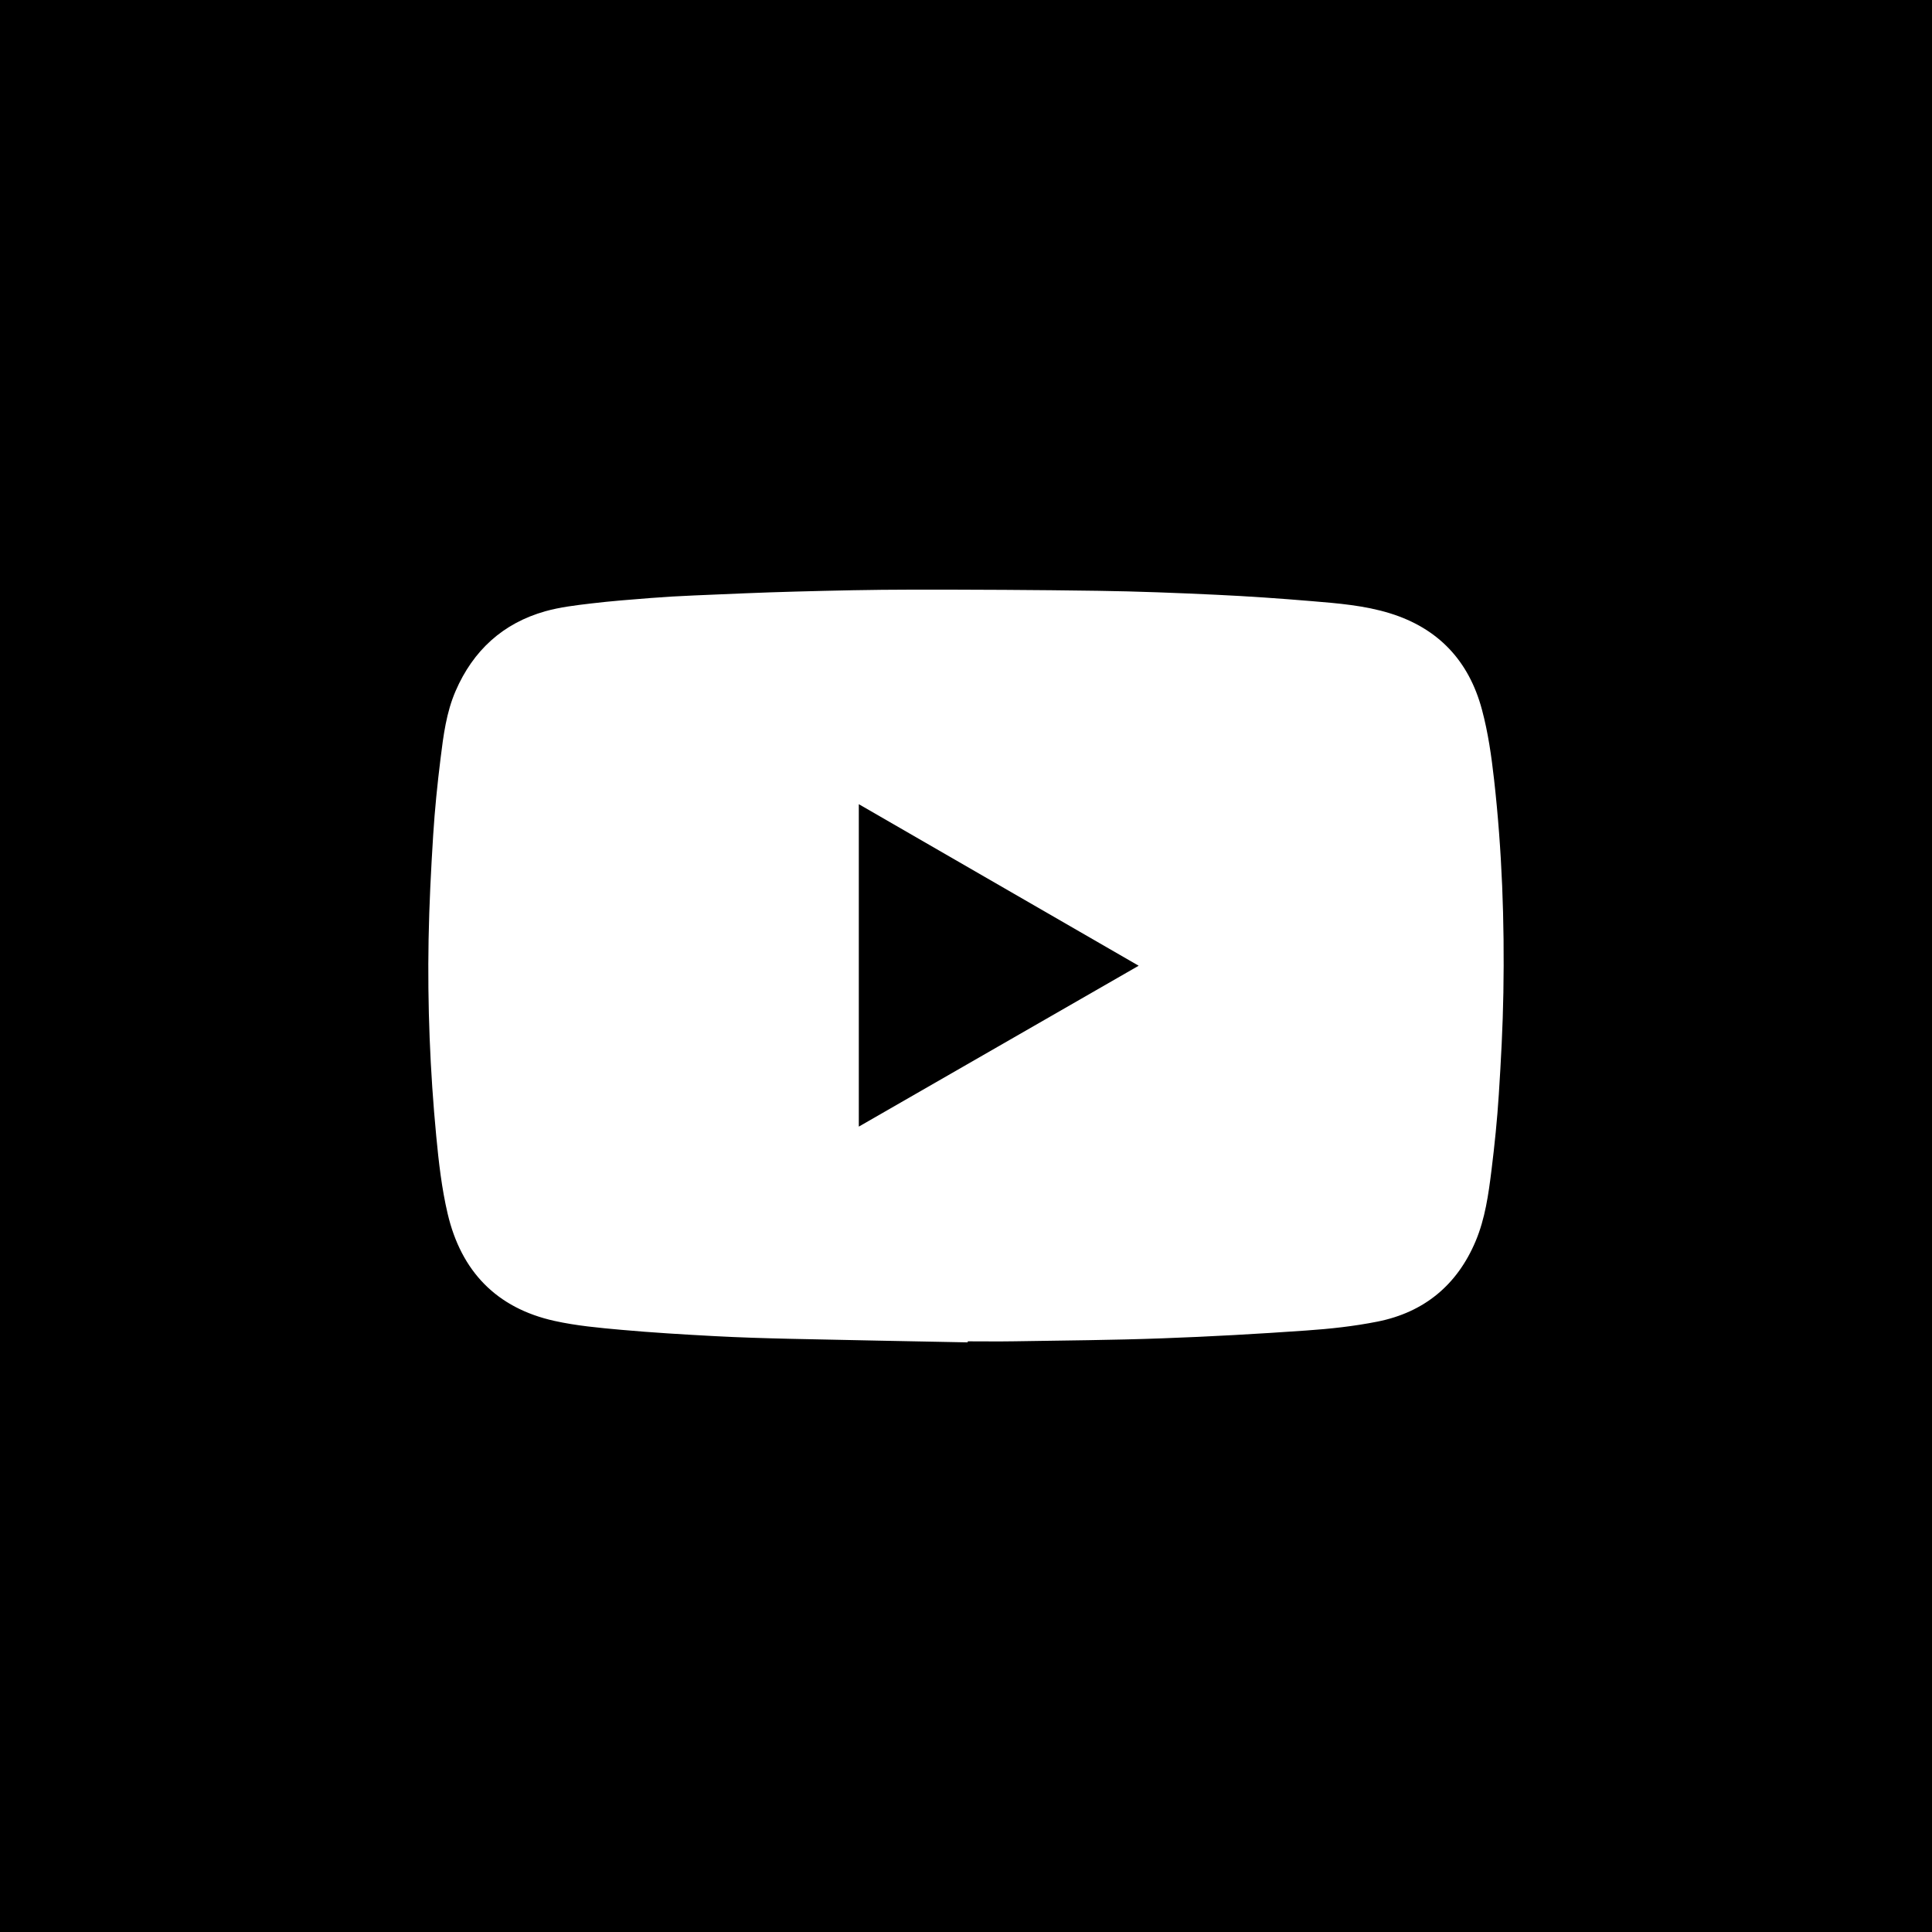 <?xml version="1.0" encoding="utf-8"?>
<!-- Generator: Adobe Illustrator 16.0.0, SVG Export Plug-In . SVG Version: 6.00 Build 0)  -->
<!DOCTYPE svg PUBLIC "-//W3C//DTD SVG 1.1//EN" "http://www.w3.org/Graphics/SVG/1.1/DTD/svg11.dtd">
<svg version="1.1" xmlns="http://www.w3.org/2000/svg" xmlns:xlink="http://www.w3.org/1999/xlink" x="0px" y="0px" width="625px"
	 height="625px" viewBox="0 0 625 625" enable-background="new 0 0 625 625" xml:space="preserve">
<g id="Layer_1" display="none">
	<path display="inline" fill-rule="evenodd" clip-rule="evenodd" d="M0,0v625h625V0H0z M476.708,415.659
		c-30.201,43.768-73.412,64.543-125.355,65.452c-74.867,1.307-149.775,0.356-224.667,0.345c-1.494,0-2.988-0.304-4.396-0.457
		c-3.366-17.145-3.559-18.829,11.709-25.847c13.662-6.279,19.484-14.896,16.874-29.741c-0.93-5.286-0.149-10.875-0.149-17.493
		c9.041,0,17.243,0,25.447,0c21.485,0,42.972,0.155,64.455-0.105c5.469-0.067,8.723,1.102,11.308,6.589
		c6.894,14.634,18.297,22.484,35.26,21.16c7.932-0.619,15.969-0.439,23.928-0.04c18.938,0.954,33.315-7.148,43.77-22.263
		c3.457-4.997,7.165-6.977,12.842-6.178c0.903,0.126,1.84,0.017,2.761,0.017c20.567-0.006,20.567-0.006,27.915-19.745
		c30.938,0,61.297,0,94.011,0C486.88,397.443,482.607,407.112,476.708,415.659z M503.402,337.332
		c-0.32,3.972-0.828,7.938-1.479,11.868c-0.598,3.594-1.508,7.136-2.438,11.422c-32.389,0-63.939,0-94.793,0
		c0-25.436,0.553-50.511-0.217-75.544c-0.43-14.028-2.285-28.131-4.836-41.953c-5.532-29.987-23.577-48.822-54.112-51.723
		c-31.63-3.004-63.524-3.191-96.542-4.666c0,59.175,0,116.139,0,173.677c-33.205,0-65.248,0-98.164,0c0-3.748,0-7.053,0-10.356
		c0-53.747-0.129-107.494,0.163-161.24c0.037-6.78-1.827-11.008-8.079-13.533c-2.815-1.139-5.18-3.457-8.023-4.451
		c-12.625-4.417-16.813-13.036-12.412-26.952c1.813-0.081,4.729-0.325,7.646-0.326c72.789-0.019,145.593-0.947,218.362,0.279
		c60.172,1.014,108.104,25.798,137.049,80.556C504.218,259.753,506.538,298.245,503.402,337.332z"/>
</g>
<g id="Layer_1_copy" display="none">
	<g display="inline">
		<path fill-rule="evenodd" clip-rule="evenodd" d="M0,0v625h625V0H0z M425.299,300.75c-9.863,17.956-21.426,34.979-32.225,52.42
			c-33.187,45.705-61.115,93.822-69.316,150.998c-1.312,7.836-2.625,15.674-3.938,23.51c-2.523,1.32-5.047,2.639-7.57,3.959
			c-3.156-3.545-6.311-7.09-9.466-10.635c-3.316-64.254-33.58-117.102-70.715-167.041c-0.039-1.182-0.079-2.361-0.118-3.543
			c-11.711-16.373-23.42-32.75-35.14-49.107c-4.282-11.917-8.556-23.851-12.83-35.785c-10.824-39.672-4.907-77.115,15.019-112.692
			c1.578-2.219,3.157-4.436,4.737-6.653c26.655-29.448,57.55-50.951,98.931-52.818c-6.149,2.872-10.168,6.653-12.757,11.089
			c2.589-4.436,6.608-8.215,12.757-11.087c6.687,0.031,13.377,0.061,20.064,0.092c2.26,0.468,4.52,0.937,6.779,1.407
			c52.996,2.45,103.931,50.063,114.397,104.986C450.856,236.311,442.557,269.34,425.299,300.75z"/>
		<path fill-rule="evenodd" clip-rule="evenodd" d="M314.446,223.566c0,8.04,0,14.662,0,22.029
			c10.116,0.483,19.663,0.937,29.506,1.405c-5.257,18.549-22.876,26.879-40.957,20.73c-19.335-6.576-29.16-27.96-21.625-47.066
			c8.528-21.623,29.695-27.521,55.096-15.371c5.537-4.916,11.081-9.815,16.692-14.773c-26.26-23.578-64.042-20.31-85.281,5.567
			c-25.039,30.504-15.6,81.021,31.678,95.993c79.399,14.57,70.77-68.515,70.77-68.515
			C351.63,223.566,332.934,223.566,314.446,223.566z"/>
	</g>
</g>
<g id="Layer_1_copy_2" display="none">
	<g display="inline">
		<path fill-rule="evenodd" clip-rule="evenodd" d="M0,0v625h625V0H0z M168.878,265.743c-1.231,0.536-2.092,3.224-2.144,4.94
			c-0.234,7.752-0.123,15.513-0.123,23.272c0.002,66.642,0.01,133.283,0.005,199.924c0,7.361-4.158,13.085-10.94,15.186
			c-5.904,1.829-12.609-0.131-15.628-5.382c-1.483-2.58-2.094-5.998-2.099-9.038c-0.113-70.819-0.087-141.639-0.087-212.458
			c0-1.392-0.201-2.821,0.042-4.17c1.412-7.843-2.133-12.004-9.05-15.695c-9.629-5.141-16.495-13.331-19.175-24.444
			c-0.364-1.511-1.913-2.735-2.913-4.092c0-34.616,0-69.232,0-103.849c1.384-1.104,2.935-2.054,4.117-3.343
			c2.555-2.785,5.504-4.144,9.016-2.339c3.435,1.765,6.166,4.121,6.139,8.674c-0.093,16.312-0.084,32.625,0.147,48.935
			c0.035,2.471,0.999,6.708,2.317,7.043c3.697,0.938,7.842,0.529,11.714-0.023c0.686-0.098,1.277-3.436,1.289-5.283
			c0.1-15.716-0.224-31.44,0.272-47.14c0.11-3.497,2.349-7.449,4.763-10.165c1.554-1.749,5.912-2.972,7.77-2.016
			c2.723,1.401,5.779,4.786,6.133,7.643c0.898,7.253,0.396,14.684,0.414,22.042c0.023,9.351,0.379,18.721-0.122,28.043
			c-0.335,6.215,1.952,8,7.845,7.711c7.823-0.384,7.846-0.068,7.849-7.962c0.003-14.919-0.316-29.851,0.216-44.751
			c0.132-3.714,2.248-8.002,4.781-10.842c4.267-4.784,11.766-2.703,13.726,3.445c0.886,2.776,1.082,5.863,1.092,8.811
			c0.095,27.054-0.004,54.108,0.124,81.162C196.467,240.55,189.175,256.902,168.878,265.743z M459.802,403.611
			c-0.014,2.015-0.936,4.298-2.109,5.988c-15.17,21.854-34.189,39.556-58.163,51.276c-11.938,5.838-24.312,11.146-37.006,14.983
			c-14.464,4.374-29.69,4.47-44.823,4.523c-16.22,0.056-32-2.435-47.312-7.367c-18.129-5.843-35.266-14.191-49.875-26.442
			c-10.728-8.997-20.183-19.548-29.858-29.734c-1.955-2.058-3.306-5.589-3.322-8.449c-0.226-41.964-0.271-83.93,0.026-125.892
			c0.019-2.667,2.71-5.878,5-7.87c10.238-8.905,17.715-19.332,21.889-32.469c5.286-16.638,1.872-33.536,2.624-50.287
			c0.231-5.152,1.772-8.22,5.866-11.204c15.153-11.046,31.687-19.461,49.428-25.09c22.189-7.041,45.308-9.304,68.285-6.412
			c39.729,5.001,73.824,22.152,101.884,51.097c5.189,5.354,5.199,10.91,4.183,17.443c-2.101,13.503-3.737,27.078-5.671,40.608
			c-1.151,8.051-2.503,16.073-4.429,24.195c-11.111-35.91-33.85-61.35-67.426-76.845c-21.781-10.05-45.04-12.792-68.509-8.13
			c-70.662,14.034-99.693,73.8-98.146,119.059c2.118,61.937,43.457,100.337,85.988,112.114
			c36.209,10.026,70.987,4.886,102.036-17.507c30.823-22.229,46.558-53.312,50.373-90.581c6.555,4.34,12.005,7.744,17.177,11.532
			c1.165,0.854,1.892,3.046,1.899,4.628C459.933,359.058,459.949,381.335,459.802,403.611z M419.127,315.272
			c0.215,55.582-45.373,98.132-98.631,97.543c-52.894-0.585-99.469-42.701-97.021-103.377c1.968-48.801,42.137-92.528,97.799-92.731
			C376.183,216.506,420.384,261.505,419.127,315.272z M510.226,501.167c-2.564,2.267-4.819,5.11-7.752,6.695
			c-8.912,4.814-21.373,0.08-21.231-13.917c0.524-52.072,0.223-104.153,0.225-156.231c0-4.57-0.03-9.142-0.067-13.713
			c-0.078-9.466-0.081-9.533-9.358-10.053c-5.461-0.309-9.866-2.115-13.128-6.847c-4.088-5.932-2.445-12.321-1.691-18.445
			c1.402-11.384,3.73-22.65,5.339-34.014c3.132-22.136,6.114-44.296,8.999-66.467c1.506-11.583,2.612-23.217,4.015-34.814
			c1.045-8.647,2.082-17.305,3.489-25.898c0.97-5.926,7.127-11.196,13.258-12.063c5.978-0.846,11.821,2.385,15.098,8.142
			c0.632,1.111,1.855,1.885,2.807,2.815C510.226,251.292,510.226,376.23,510.226,501.167z"/>
		<path fill-rule="evenodd" clip-rule="evenodd" d="M340.605,304.528h-25.349c-0.701,0-1.121-0.561-1.121-1.12v-10.504
			c0-0.561,0.42-1.26,1.121-1.26h33.189v-17.786h-18.346v-14.845h-16.245v14.845h-11.903c-5.322,0-8.963,3.5-8.963,8.963v30.95
			c0,5.461,3.641,8.963,8.963,8.963h25.349c0.699,0,1.259,0.56,1.259,0.98v10.644c0,0.56-0.56,1.121-1.259,1.121h-34.312v17.926
			h20.867v14.984h16.245v-14.984h10.505c5.181,0,8.822-3.781,8.822-8.963V313.35C349.428,308.168,345.786,304.528,340.605,304.528z"
			/>
	</g>
</g>
<g id="Layer_1_copy_3" display="none">
	<g display="inline">
		<path fill-rule="evenodd" clip-rule="evenodd" d="M0,0v625h625V0H0z M142.592,479.96L137.701,493
			c-4.347-1.085-7.064-3.802-8.149-8.15v-45.637l3.26-3.259l9.78,9.779V479.96z M142.592,422.914l-9.78,9.779l-3.26-3.26v-42.377
			l13.04,4.89V422.914z M170.3,429.434l-6.521,6.521l-6.52-6.521v-37.487h13.04V429.434z M142.754,388.686l-13.039-4.89
			c1.085-4.345,3.802-7.062,8.149-8.149h48.734l-4.89,13.039H142.754z M198.008,484.85c-1.088,4.349-3.805,7.065-8.15,8.15
			l-4.889-13.04v-34.227l9.779-9.779l3.26,3.259V484.85z M198.008,429.434l-3.26,3.26l-9.779-9.779v-34.229l4.889-13.039
			c4.346,1.088,7.062,3.805,8.15,8.149V429.434z M227.345,483.221c-1.088,4.347-3.805,7.065-8.15,8.15l-4.89-13.04v-34.229
			l9.78-9.779l3.26,3.26V483.221z M227.345,429.434l-3.26,3.26l-9.78-9.779v-34.229l4.89-13.039c4.346,1.088,7.062,3.805,8.15,8.149
			V429.434z M220.613,338.618c-17.827-0.194-31.482-14.257-31.331-32.271c0.146-17.529,14.949-32.294,32.037-31.954
			c17.972,0.357,32.166,15.124,31.796,33.079C252.745,325.36,238.707,338.812,220.613,338.618z M256.683,388.686v34.229
			l-9.779,9.779l-3.261-3.26v-45.638c1.086-4.345,3.803-7.062,8.15-8.149L256.683,388.686z M243.643,484.85v-45.637l3.261-3.259
			l9.779,9.779v34.227l-4.89,13.04C247.445,491.915,244.729,489.198,243.643,484.85z M303.949,493h-48.896l4.89-13.04h39.118
			l13.039,4.89C311.012,489.198,308.294,491.915,303.949,493z M336.547,493c-4.348-1.085-7.065-3.802-8.15-8.15l13.039-4.89h44.007
			l4.891,13.04H336.547z M331.655,435.954l9.78,9.779v30.968l-13.039,4.89v-42.378L331.655,435.954z M328.396,429.434v-42.377
			l13.039,4.89v30.968l-9.78,9.779L328.396,429.434z M383.813,440.844h-42.378l-6.52-6.521l6.52-6.52h42.378l6.52,6.52
			L383.813,440.844z M385.442,388.686h-43.844l-13.04-4.89c1.087-4.345,3.802-7.062,8.15-8.149h53.624L385.442,388.686z
			 M371.682,306.715c0.03-17.563,14.617-32.418,31.732-32.318c17.973,0.106,32.269,14.679,32.094,32.713
			c-0.173,17.925-14.093,31.597-32.08,31.508C385.467,338.53,371.651,324.646,371.682,306.715z M419.671,422.914l-9.779,9.779
			l-3.262-3.26v-42.377l13.041,4.89V422.914z M462.048,427.804l6.52,6.52l-6.52,6.521h-42.377l-6.521-6.521l6.521-6.52H462.048z
			 M414.779,493c-4.346-1.085-7.063-3.802-8.149-8.15l13.041-4.89h39.116l4.891,13.04H414.779z M475.086,484.85
			c-1.086,4.349-3.805,7.065-8.15,8.15l-4.888-13.04v-34.227l9.779-9.779l3.259,3.259V484.85z M462.048,388.686h-42.215
			l-13.038-4.89c1.083-4.345,3.802-7.062,8.148-8.149h51.992c4.346,1.088,7.064,3.805,8.15,8.149L462.048,388.686z M495.448,273.344
			c-0.447,4.532-0.896,9.064-1.342,13.596c-0.741,7.529-5.709,12.341-13.208,12.451c-8.925,0.128-17.852,0.03-26.458,0.03
			c-3.696-7.5-6.333-15.363-10.974-21.777c-11.828-16.345-28.389-23.292-48.346-19.821c-19.623,3.412-32.547,15.583-38.624,34.273
			c-1.998,6.141-4.577,7.734-10.686,7.636c-23.03-0.37-46.07-0.199-69.106-0.102c-3.875,0.018-6.124-0.532-7.55-5.074
			c-7.318-23.32-25.453-37.438-47.354-37.628c-22.592-0.197-40.666,13.61-48.646,37.157c-0.521,1.536-1.045,3.07-1.792,5.265
			c-10.022,0-20.356,0.926-30.375-0.445c-4.158-0.57-7.646-6.051-11.437-9.297c0-26.019,0-52.039,0-78.058
			c4.473-7.295,10.709-9.875,19.493-10.083c36.255-0.859,25.093,4.521,48.229-24.767c9.564-12.106,18.218-24.957,28.183-36.707
			c3.274-3.862,9.34-7.459,14.19-7.541c34.924-0.587,69.875-0.692,104.786,0.235c6.115,0.162,13.502,4.586,17.854,9.3
			c13.388,14.507,26.035,29.767,38.089,45.413c7.537,9.786,16.056,14.66,28.722,14.676c20.955,0.025,39.1,7.648,52.868,24.187
			c8.245,9.902,11.587,21.688,13.482,34.073C495.448,264.67,495.448,269.009,495.448,273.344z"/>
		<path fill-rule="evenodd" clip-rule="evenodd" d="M248.246,159.695c-1.747,0.025-4.098,0.748-5.118,2.002
			c-10.099,12.419-19.976,25.017-31.211,39.201c25.67,0,48.689,0,72.132,0c0-13.858,0-27.228,0-41.294
			C271.86,159.604,260.052,159.522,248.246,159.695z"/>
		<path fill-rule="evenodd" clip-rule="evenodd" d="M338.059,159.914c-8.298-0.475-16.64-0.173-25.209-0.173
			c0,14.039,0,27.615,0,41.396c21.201,0,41.668,0,64.398,0c-11.273-13.582-21.131-25.726-31.376-37.533
			C344.119,161.58,340.765,160.068,338.059,159.914z"/>
	</g>
</g>
<g id="Layer_1_copy_4" display="none">
	<g display="inline">
		<path fill-rule="evenodd" clip-rule="evenodd" d="M242.854,298.373c28.25,0.173,56.504,0.703,84.747,0.379
			c19.596-0.225,35.942-7.965,47.434-24.406c2.244-3.21,3.878-6.847,5.99-10.641c-12.34-0.074-23.79-0.143-35.461-0.213
			c-2.817,7.43-2.817,7.43-10.575,7.385c-0.348-0.002-0.701,0.037-1.041-0.013c-2.14-0.315-3.543,0.424-4.857,2.301
			c-3.979,5.677-9.42,8.702-16.562,8.299c-3.002-0.168-6.033-0.255-9.025-0.04c-6.402,0.461-10.686-2.526-13.253-8.061
			c-0.963-2.076-2.188-2.524-4.251-2.511c-8.104,0.049-16.208-0.058-24.312-0.107c-3.095-0.019-6.188-0.037-9.599-0.058
			c-0.016,2.497-0.322,4.604,0.017,6.6c0.951,5.605-1.265,8.842-6.433,11.18c-5.774,2.612-5.706,3.248-4.476,9.723
			C241.729,298.252,242.291,298.37,242.854,298.373z"/>
		<path fill-rule="evenodd" clip-rule="evenodd" d="M246.65,181.222c1.07,0.381,1.956,1.262,3.016,1.697
			c2.354,0.967,3.046,2.566,3.017,5.124c-0.231,20.272-0.305,40.546-0.426,60.821c-0.008,1.245-0.016,2.492-0.023,3.906
			c12.416,0.074,24.503,0.147,37.027,0.222c0.131-21.704,0.26-43.192,0.394-65.513c12.451,0.631,24.481,0.775,36.406,1.979
			c11.512,1.164,18.275,8.309,20.294,19.633c0.932,5.22,1.599,10.544,1.729,15.836c0.234,9.445-0.031,18.902-0.089,28.496
			c11.639,0.07,23.538,0.141,35.757,0.214c0.359-1.614,0.711-2.948,0.945-4.302c0.254-1.481,0.454-2.976,0.584-4.474
			c1.271-14.737,0.483-29.261-6.487-42.643c-10.794-20.721-28.818-30.178-51.513-30.697c-27.447-0.626-54.911-0.442-82.367-0.6
			c-1.101-0.006-2.201,0.08-2.885,0.106C240.337,176.267,241.897,179.527,246.65,181.222z"/>
		<path fill-rule="evenodd" clip-rule="evenodd" d="M0,0v625h625V0H0z M448.199,217.818c14.328,10.144,26.993,19.108,41.937,29.687
			c-14.451,11.253-27.046,21.056-41.228,32.1c-0.404-3.827-0.688-5.285-0.69-6.747C448.188,255.395,448.199,237.932,448.199,217.818
			z M194.646,132.433c0.002-1.164,0.418-2.329,0.822-4.433c78.623,0,156.41,0,235.472,0c0,14.021,0,27.45,0,40.879
			c0,38.149,0.318,76.305-0.351,114.442c-0.098,5.499-3.539,12.633-7.804,16.08c-23.255,18.803-47.433,36.46-70.876,55.041
			c-6.187,4.907-10.157,5.59-16.712,0.304c-15.449-12.455-29.066-12.638-44.576-0.26c-7.051,5.624-11.211,4.772-17.728-0.409
			c-23.094-18.361-46.88-35.854-69.962-54.23c-3.923-3.122-8-8.963-8.051-13.588C194.346,234.987,194.581,183.71,194.646,132.433z
			 M176.686,217.984c0,21.063,0,39.975,0,61.695c-14.3-11.103-27.133-21.068-41.351-32.106
			C149.82,237.208,162.537,228.108,176.686,217.984z M128.013,264.174c47.136,36.284,92.628,71.304,139.725,107.557
			c-46.442,35.583-92.028,70.509-139.725,107.048C128.013,406.473,128.013,336.691,128.013,264.174z M486.649,497
			c-115.886,0-231.771,0-350.605,0c3.729-4,5.655-6.74,8.188-8.688c51.667-39.707,103.442-79.272,155.087-119.009
			c9.045-6.961,17.377-7.411,26.643-0.27c51.604,39.789,103.357,79.381,155.065,119.038c2.518,1.932,5.054,3.837,7.584,5.754
			C487.957,494.884,487.303,495.941,486.649,497z M496.987,478.414c-46.809-35.845-92.397-70.756-139.31-106.677
			c47.025-36.18,92.348-71.05,139.31-107.188C496.987,336.475,496.987,406.396,496.987,478.414z"/>
	</g>
</g>
<g id="Layer_1_copy_8" display="none">
	<g display="inline">
		<path fill-rule="evenodd" clip-rule="evenodd" d="M311.584,289.618c8.822,0,16.257-1.851,22.305-5.551
			c3.518-2.121,7.483-5.773,11.895-10.955l2.306,13.68h15.167v-58.811h-45.65v18.29h25.353c-1.14,7.144-4.163,12.919-9.069,17.328
			c-4.907,4.409-11.202,6.612-18.886,6.612c-7.832,0-14.82-2.795-20.966-8.385c-6.146-5.59-9.219-15.112-9.219-28.57
			c0-13.356,2.837-23.361,8.513-30.015c5.675-6.654,12.924-9.981,21.748-9.981c4.609,0,8.797,0.818,12.564,2.454
			c6.74,2.974,10.979,8.204,12.714,15.687h22.528c-1.24-10.557-6.085-19.368-14.536-26.431
			c-8.451-7.063-19.641-10.595-33.568-10.595c-16.06,0-28.972,5.35-38.736,16.049c-9.765,10.699-14.647,24.917-14.647,42.648
			c0,17.536,4.833,31.356,14.498,41.46C285.165,284.59,297.061,289.618,311.584,289.618z"/>
		<path fill-rule="evenodd" clip-rule="evenodd" d="M0,0v625h625V0H0z M448.199,217.818c14.328,10.144,26.993,19.108,41.937,29.687
			c-14.451,11.253-27.046,21.056-41.228,32.1c-0.404-3.827-0.688-5.285-0.69-6.747C448.188,255.395,448.199,237.932,448.199,217.818
			z M194.646,132.433c0.002-1.164,0.418-2.329,0.822-4.433c78.623,0,156.41,0,235.472,0c0,14.021,0,27.45,0,40.879
			c0,38.149,0.318,76.305-0.351,114.442c-0.098,5.499-3.539,12.633-7.804,16.08c-23.255,18.803-47.433,36.46-70.876,55.041
			c-6.187,4.907-10.157,5.59-16.712,0.304c-15.449-12.455-29.066-12.638-44.576-0.26c-7.051,5.624-11.211,4.772-17.728-0.409
			c-23.094-18.361-46.88-35.854-69.962-54.23c-3.923-3.122-8-8.963-8.051-13.588C194.346,234.987,194.581,183.71,194.646,132.433z
			 M176.686,217.984c0,21.063,0,39.975,0,61.695c-14.3-11.103-27.133-21.068-41.351-32.106
			C149.82,237.208,162.537,228.108,176.686,217.984z M128.013,264.174c47.136,36.284,92.628,71.304,139.725,107.557
			c-46.442,35.583-92.028,70.509-139.725,107.048C128.013,406.473,128.013,336.691,128.013,264.174z M486.649,497
			c-115.886,0-231.771,0-350.605,0c3.729-4,5.655-6.74,8.188-8.688c51.667-39.707,103.442-79.272,155.087-119.009
			c9.045-6.961,17.377-7.411,26.643-0.27c51.604,39.789,103.357,79.381,155.065,119.038c2.518,1.932,5.054,3.837,7.584,5.754
			C487.957,494.884,487.303,495.941,486.649,497z M496.987,478.414c-46.809-35.845-92.397-70.756-139.31-106.677
			c47.025-36.18,92.348-71.05,139.31-107.188C496.987,336.475,496.987,406.396,496.987,478.414z"/>
	</g>
</g>
<g id="Layer_1_copy_5" display="none">
	<g display="inline">
		<path fill-rule="evenodd" clip-rule="evenodd" d="M238.948,405.146h-16.386c-0.478,0-1.076,0.598-1.076,1.315v43.415
			c0,0.598,0.598,1.076,1.076,1.076h16.386c0.717,0,1.315-0.479,1.315-1.076v-43.415
			C240.264,405.743,239.666,405.146,238.948,405.146z"/>
		<path fill-rule="evenodd" clip-rule="evenodd" d="M225.784,198.618h-39.441c-1.152,0-2.591,1.439-2.591,3.166v104.505
			c0,1.439,1.439,2.591,2.591,2.591h39.441c1.728,0,3.167-1.151,3.167-2.591V201.784
			C228.95,200.058,227.511,198.618,225.784,198.618z"/>
		<path fill-rule="evenodd" clip-rule="evenodd" d="M158.579,403.71h-18.658v16.744h18.658c0.837,0,1.196-0.598,1.196-1.315v-14.112
			C159.775,404.428,159.417,403.71,158.579,403.71z"/>
		<path fill-rule="evenodd" clip-rule="evenodd" d="M158.579,435.284h-18.658v17.821h18.658c0.837,0,1.196-0.599,1.196-1.196
			v-15.309C159.775,436.002,159.417,435.284,158.579,435.284z"/>
		<path fill-rule="evenodd" clip-rule="evenodd" d="M318.84,404.188h-12.917c-1.435,0-2.511,1.076-2.511,2.393v24.278h18.299
			v-24.278C321.71,405.146,320.514,404.188,318.84,404.188z"/>
		<path fill-rule="evenodd" clip-rule="evenodd" d="M0,0v625h625V0H0z M180.346,458.128c0,6.34-4.186,10.286-10.764,10.286H119.23
			v-80.73h49.754c6.578,0,10.764,4.187,10.764,10.167v17.939c0,5.501-3.588,10.764-11.003,12.558
			c7.415,1.794,11.601,6.817,11.601,12.199V458.128z M261.074,458.966c0,5.621-3.827,9.448-9.448,9.448h-41.501
			c-5.621,0-9.448-3.827-9.448-9.448v-61.834c0-5.621,3.827-9.448,9.448-9.448h41.501c5.621,0,9.448,3.827,9.448,9.448V458.966z
			 M279.043,328.169c0,13.53-9.212,22.743-22.744,22.743h-99.897c-13.531,0-22.744-9.213-22.744-22.743V179.33
			c0-13.531,9.212-22.744,22.744-22.744H256.3c13.531,0,22.744,9.213,22.744,22.744V328.169z M342.521,468.414H321.71v-20.093
			h-18.299v20.093h-20.811v-71.282c0-5.621,3.827-9.448,9.449-9.448h41.023c5.621,0,9.448,3.827,9.448,9.448V468.414z
			 M404.471,468.414l-10.046-25.595h-8.851v25.595h-20.811v-80.73h50.711c4.903,0,9.09,3.947,9.09,9.09v36.957
			c0,4.903-4.187,9.089-9.09,9.089h-0.599l9.927,25.595H404.471z M378.656,244.104v106.808h-46.062V156.586h46.062l58.153,107.096
			V156.586h46.062v194.326H435.37L378.656,244.104z M505.77,451.909c0,9.209-7.535,16.505-16.386,16.505h-43.415v-80.73h43.415
			c8.851,0,16.386,7.296,16.386,16.386V451.909z"/>
		<path fill-rule="evenodd" clip-rule="evenodd" d="M479.218,405.026h-12.438v45.926h12.438c3.469,0,5.86-2.392,5.86-5.859v-34.207
			C485.078,407.418,482.687,405.026,479.218,405.026z"/>
		<path fill-rule="evenodd" clip-rule="evenodd" d="M402.797,405.026h-17.223v21.527h17.223c0.479,0,1.076-0.598,1.076-1.076
			v-19.256C403.873,405.624,403.275,405.026,402.797,405.026z"/>
	</g>
</g>
<g id="Layer_1_copy_6" display="none">
	<g display="inline">
		<path fill-rule="evenodd" clip-rule="evenodd" d="M330.45,470.259h-14.995v23.97h14.995c0.568,0,1.022-0.567,1.022-1.022v-21.812
			C331.473,470.827,331.019,470.259,330.45,470.259z"/>
		<path fill-rule="evenodd" clip-rule="evenodd" d="M177.989,469.464h-12.269c-1.363,0-2.386,1.022-2.386,2.271v23.062h17.381
			v-23.062C180.716,470.372,179.58,469.464,177.989,469.464z"/>
		<path fill-rule="evenodd" clip-rule="evenodd" d="M256.379,470.259h-14.996v23.97h14.996c0.567,0,1.022-0.567,1.022-1.022v-21.812
			C257.401,470.827,256.946,470.259,256.379,470.259z"/>
		<path fill-rule="evenodd" clip-rule="evenodd" d="M0,0v625h625V0H0z M200.482,530.468h-19.767v-19.085h-17.381v19.085h-19.767
			v-67.707c0-5.339,3.635-8.974,8.975-8.974h38.965c5.34,0,8.975,3.635,8.975,8.974V530.468z M277.167,501.84
			c0,4.544-3.976,8.634-8.633,8.634h-27.151v19.994h-19.767v-76.681h46.918c4.657,0,8.633,3.748,8.633,8.633V501.84z
			 M351.239,501.84c0,4.544-3.977,8.634-8.634,8.634h-27.15v19.994h-19.768v-76.681h46.918c4.657,0,8.634,3.748,8.634,8.633V501.84z
			 M413.837,530.468H369.76v-76.681h19.652v60.095h24.425V530.468z M481.432,498.887c0,4.998-3.976,9.088-8.634,9.088h-10.11v22.493
			h-19.767v-22.493h-10.225c-4.657,0-8.634-4.09-8.634-9.088v-45.1h19.767v35.33c0,0.567,0.682,1.136,1.25,1.136h15.791
			c0.682,0,0.795-0.568,0.795-1.136v-35.33h19.767V498.887z M476.706,366.991c-30.201,43.768-73.412,64.543-125.355,65.452
			c-74.867,1.307-149.774,0.356-224.666,0.345c-1.494,0-2.988-0.304-4.396-0.457c-3.366-17.145-3.559-18.829,11.709-25.847
			c13.662-6.279,19.484-14.896,16.874-29.741c-0.93-5.286-0.149-10.875-0.149-17.493c9.041,0,17.243,0,25.447,0
			c21.485,0,42.972,0.155,64.455-0.105c5.469-0.067,8.722,1.102,11.308,6.589c6.895,14.634,18.297,22.484,35.26,21.16
			c7.932-0.619,15.969-0.439,23.928-0.04c18.938,0.954,33.315-7.148,43.77-22.263c3.457-4.997,7.165-6.977,12.842-6.178
			c0.903,0.126,1.84,0.017,2.761,0.017c20.567-0.006,20.567-0.006,27.915-19.745c30.938,0,61.297,0,94.011,0
			C486.878,348.775,482.605,358.444,476.706,366.991z M503.4,288.665c-0.32,3.972-0.828,7.938-1.479,11.868
			c-0.598,3.594-1.508,7.136-2.438,11.422c-32.389,0-63.939,0-94.793,0c0-25.436,0.553-50.511-0.217-75.544
			c-0.43-14.028-2.285-28.131-4.836-41.953c-5.532-29.987-23.577-48.822-54.112-51.723c-31.63-3.004-63.524-3.191-96.542-4.666
			c0,59.175,0,116.139,0,173.677c-33.205,0-65.248,0-98.164,0c0-3.748,0-7.053,0-10.356c0-53.747-0.129-107.494,0.163-161.24
			c0.037-6.78-1.827-11.008-8.079-13.533c-2.815-1.139-5.18-3.457-8.023-4.451c-12.625-4.417-16.813-13.036-12.412-26.952
			c1.813-0.081,4.729-0.325,7.646-0.326c72.789-0.019,145.593-0.947,218.361,0.279c60.172,1.014,108.104,25.798,137.049,80.556
			C504.216,211.085,506.536,249.578,503.4,288.665z"/>
	</g>
</g>
<g id="Layer_1_copy_7" display="none">
	<path display="inline" d="M578.131,0H46.869H-0.004v46.877V101v436v41.124V625h46.873h531.262H625v-46.722
		c0-0.052,0.004-0.103,0.004-0.154V101V46.877V0H578.131z M419.948,263.426c0,75.018-55.668,161.497-157.505,161.497
		c-31.245,0-60.355-9.399-84.853-25.479c4.326,0.516,8.746,0.773,13.206,0.773c25.932,0,49.81-9.077,68.754-24.297
		c-24.229-0.451-44.658-16.866-51.714-39.41c3.377,0.666,6.858,1.009,10.425,1.009c5.052,0,9.949-0.665,14.59-1.997
		c-25.348-5.189-44.428-28.148-44.428-55.667v-0.687c7.472,4.224,16.027,6.794,25.081,7.072
		c-14.851-10.187-24.623-27.555-24.623-47.234c0-10.395,2.724-20.159,7.492-28.57c27.319,34.383,68.101,56.955,114.106,59.317
		c-0.949-4.152-1.428-8.469-1.428-12.915c0-31.348,24.793-56.762,55.341-56.762c15.933,0,30.327,6.88,40.396,17.911
		c12.643-2.534,24.475-7.259,35.182-13.759c-4.135,13.251-12.91,24.383-24.348,31.398c11.199-1.375,21.871-4.417,31.786-8.928
		c-7.39,11.376-16.789,21.355-27.608,29.373C419.908,258.493,419.948,260.963,419.948,263.426z"/>
</g>
<g id="Layer_10">
	<g>
		<path d="M277.824,364.458c30.274-17.41,60.311-34.677,90.535-52.044c-30.253-17.46-60.308-34.813-90.535-52.259
			C277.824,294.982,277.824,329.56,277.824,364.458z"/>
		<path d="M0,0v46.882V109v422v47.118V625h625v-46.882V531V109V46.882V0H0z M486.343,321.112
			c-0.187,11.003-0.773,21.999-1.482,32.98c-0.522,8.183-1.36,16.351-2.369,24.489c-0.967,7.782-2.055,15.621-5.119,22.916
			c-5.978,14.217-16.687,23.044-31.771,26.043c-7.595,1.511-15.377,2.355-23.108,2.885c-15.52,1.089-31.062,1.969-46.61,2.527
			c-15.85,0.58-31.728,0.688-47.592,0.952c-5.075,0.086-10.15,0.015-15.225,0.015c0,0.114,0,0.222-0.003,0.336
			c-19.132-0.379-38.268-0.723-57.399-1.152c-8.208-0.187-16.418-0.43-24.619-0.873c-10.001-0.537-19.998-1.131-29.97-2.026
			c-7.259-0.651-14.583-1.317-21.673-2.885c-18.788-4.152-30.213-16.058-34.591-34.698c-1.933-8.24-2.881-16.651-3.687-25.07
			c-2.015-21.168-2.856-42.387-2.477-63.634c0.204-11.261,0.776-22.521,1.485-33.761c0.522-8.261,1.356-16.522,2.38-24.741
			c0.92-7.445,1.868-14.955,4.889-21.906c5.655-13.051,15.266-21.899,29.018-25.771c4.796-1.346,9.847-1.926,14.819-2.52
			c6.396-0.766,12.825-1.253,19.25-1.761c4.671-0.365,9.346-0.637,14.028-0.83c10.957-0.465,21.913-0.967,32.869-1.253
			c12.381-0.329,24.766-0.616,37.154-0.623c20.207-0.021,40.424,0.079,60.626,0.373c12.777,0.179,25.535,0.68,38.292,1.281
			c10.301,0.48,20.596,1.196,30.875,2.062c8.505,0.708,17.074,1.389,25.278,3.923c15.642,4.825,25.563,15.355,29.794,31.162
			c1.997,7.431,3.071,15.041,3.931,22.686C485.906,275.124,486.736,298.097,486.343,321.112z"/>
	</g>
</g>
<g id="Layer_11" display="none">
	<path display="inline" d="M624.993,537V89V46.882V0H0.004v46.882V89v448H0v88h625v-88H624.993z M365.589,301.841v-26.924
		c0-12.206,3.386-20.531,20.896-20.531l22.335-0.007v-37.719c-3.865-0.508-17.116-1.661-32.551-1.661
		c-32.193,0-54.228,19.65-54.228,55.738v31.105H285.62v42.172h36.422v108.205H188.216c-8.517,0-15.431-6.908-15.431-15.428V188.217
		c0-8.519,6.914-15.427,15.431-15.427h248.573c8.52,0,15.428,6.908,15.428,15.427V436.79c0,8.52-6.908,15.428-15.428,15.428h-71.2
		V344.013h36.323l5.426-42.172H365.589z"/>
</g>
<g id="Layer_12" display="none">
	<g display="inline">
		<path d="M329.316,293.083c-12.164,0.817-24.302,1.438-35.97,5.533c-24.967,8.765-36.689,31.94-28.764,57.095
			c4.292,13.625,14.452,20.855,28.737,20.225c13.762-0.609,23.069-8.463,30.159-19.388c8.974-13.829,10.613-29.438,10.375-43.716
			c0-6.145-0.124-10.579,0.039-15.007C334.016,294.479,333.355,292.812,329.316,293.083z"/>
		<path d="M0,0v625h625V0H0z M334.016,246.103c-0.744-7.686,0.2-15.518-1.859-23.135c-2.388-8.839-7.52-15.225-16.054-18.885
			c-21.84-9.367-46.604,1.863-53.128,24.586c-2.223,7.739-5.817,10.974-14.3,9.608c-12.297-1.981-24.782-2.799-37.187-4.116
			c-9.989-1.063-12.708-4.636-10.448-14.346c6.093-26.179,20.882-45.944,45.395-57.066c35.937-16.306,72.954-17.763,109.949-3.732
			c27.222,10.324,41.748,30.749,44.271,59.829c1.729,19.949,0.447,39.922,0.941,56.506c0,19.736,0.367,36.113-0.105,52.465
			c-0.462,15.969,4.163,29.848,13.884,42.477c10.072,13.084,9.713,13.768-3.055,24.707c-8.633,7.398-17.182,14.896-25.77,22.35
			c-8.972,7.787-12.254,7.712-21.244-0.38c-5.173-4.657-9.823-9.765-13.886-15.425c-7.92-11.029-8.163-11.252-17.704-2.172
			c-24.112,22.944-53.267,28.766-84.821,24.006c-33.213-5.012-54.282-30.31-56.376-65.409
			c-2.886-48.373,22.478-81.687,71.411-93.684c20.257-4.964,40.93-7.214,61.668-8.714
			C332.127,255.099,334.686,253.013,334.016,246.103z M461.244,417.065c-5.132,4.225-10.299,8.439-15.741,12.245
			c-41.761,29.184-98.105,46.284-160.823,46.265c-47.299-0.426-98.696-16.103-144.993-48.085c-2.735-1.889-5.443-3.83-8.038-5.904
			c-1.525-1.219-3.1-2.864-1.693-4.939c1.244-1.834,3.361-1.714,5.296-1.024c1.562,0.559,3.055,1.302,4.586,1.949
			c105.177,44.462,209.088,42.2,311.684-8.461c0.993-0.491,1.986-0.985,2.963-1.506c3.448-1.837,6.956-2.747,9.581,1.066
			C466.664,412.445,463.802,414.96,461.244,417.065z M495.246,398.05c-1.287,15.733-6.035,30.346-16.212,42.759
			c-1.801,2.197-3.67,6.045-7.116,4.239c-3.349-1.756-0.454-5.012,0.172-7.413c2.718-10.423,6.192-20.691,6.763-31.549
			c0.56-10.663-2.079-13.449-12.817-13.153c-10.811,0.299-21.415,2.376-32.011,4.436c-2.236,0.435-5.33,2.333-6.627-0.833
			c-1.159-2.834,1.877-4.302,3.794-5.701c13.27-9.69,28.561-12.739,41.383-13.321C494.172,377.451,496.729,379.932,495.246,398.05z"
			/>
	</g>
</g>
</svg>
